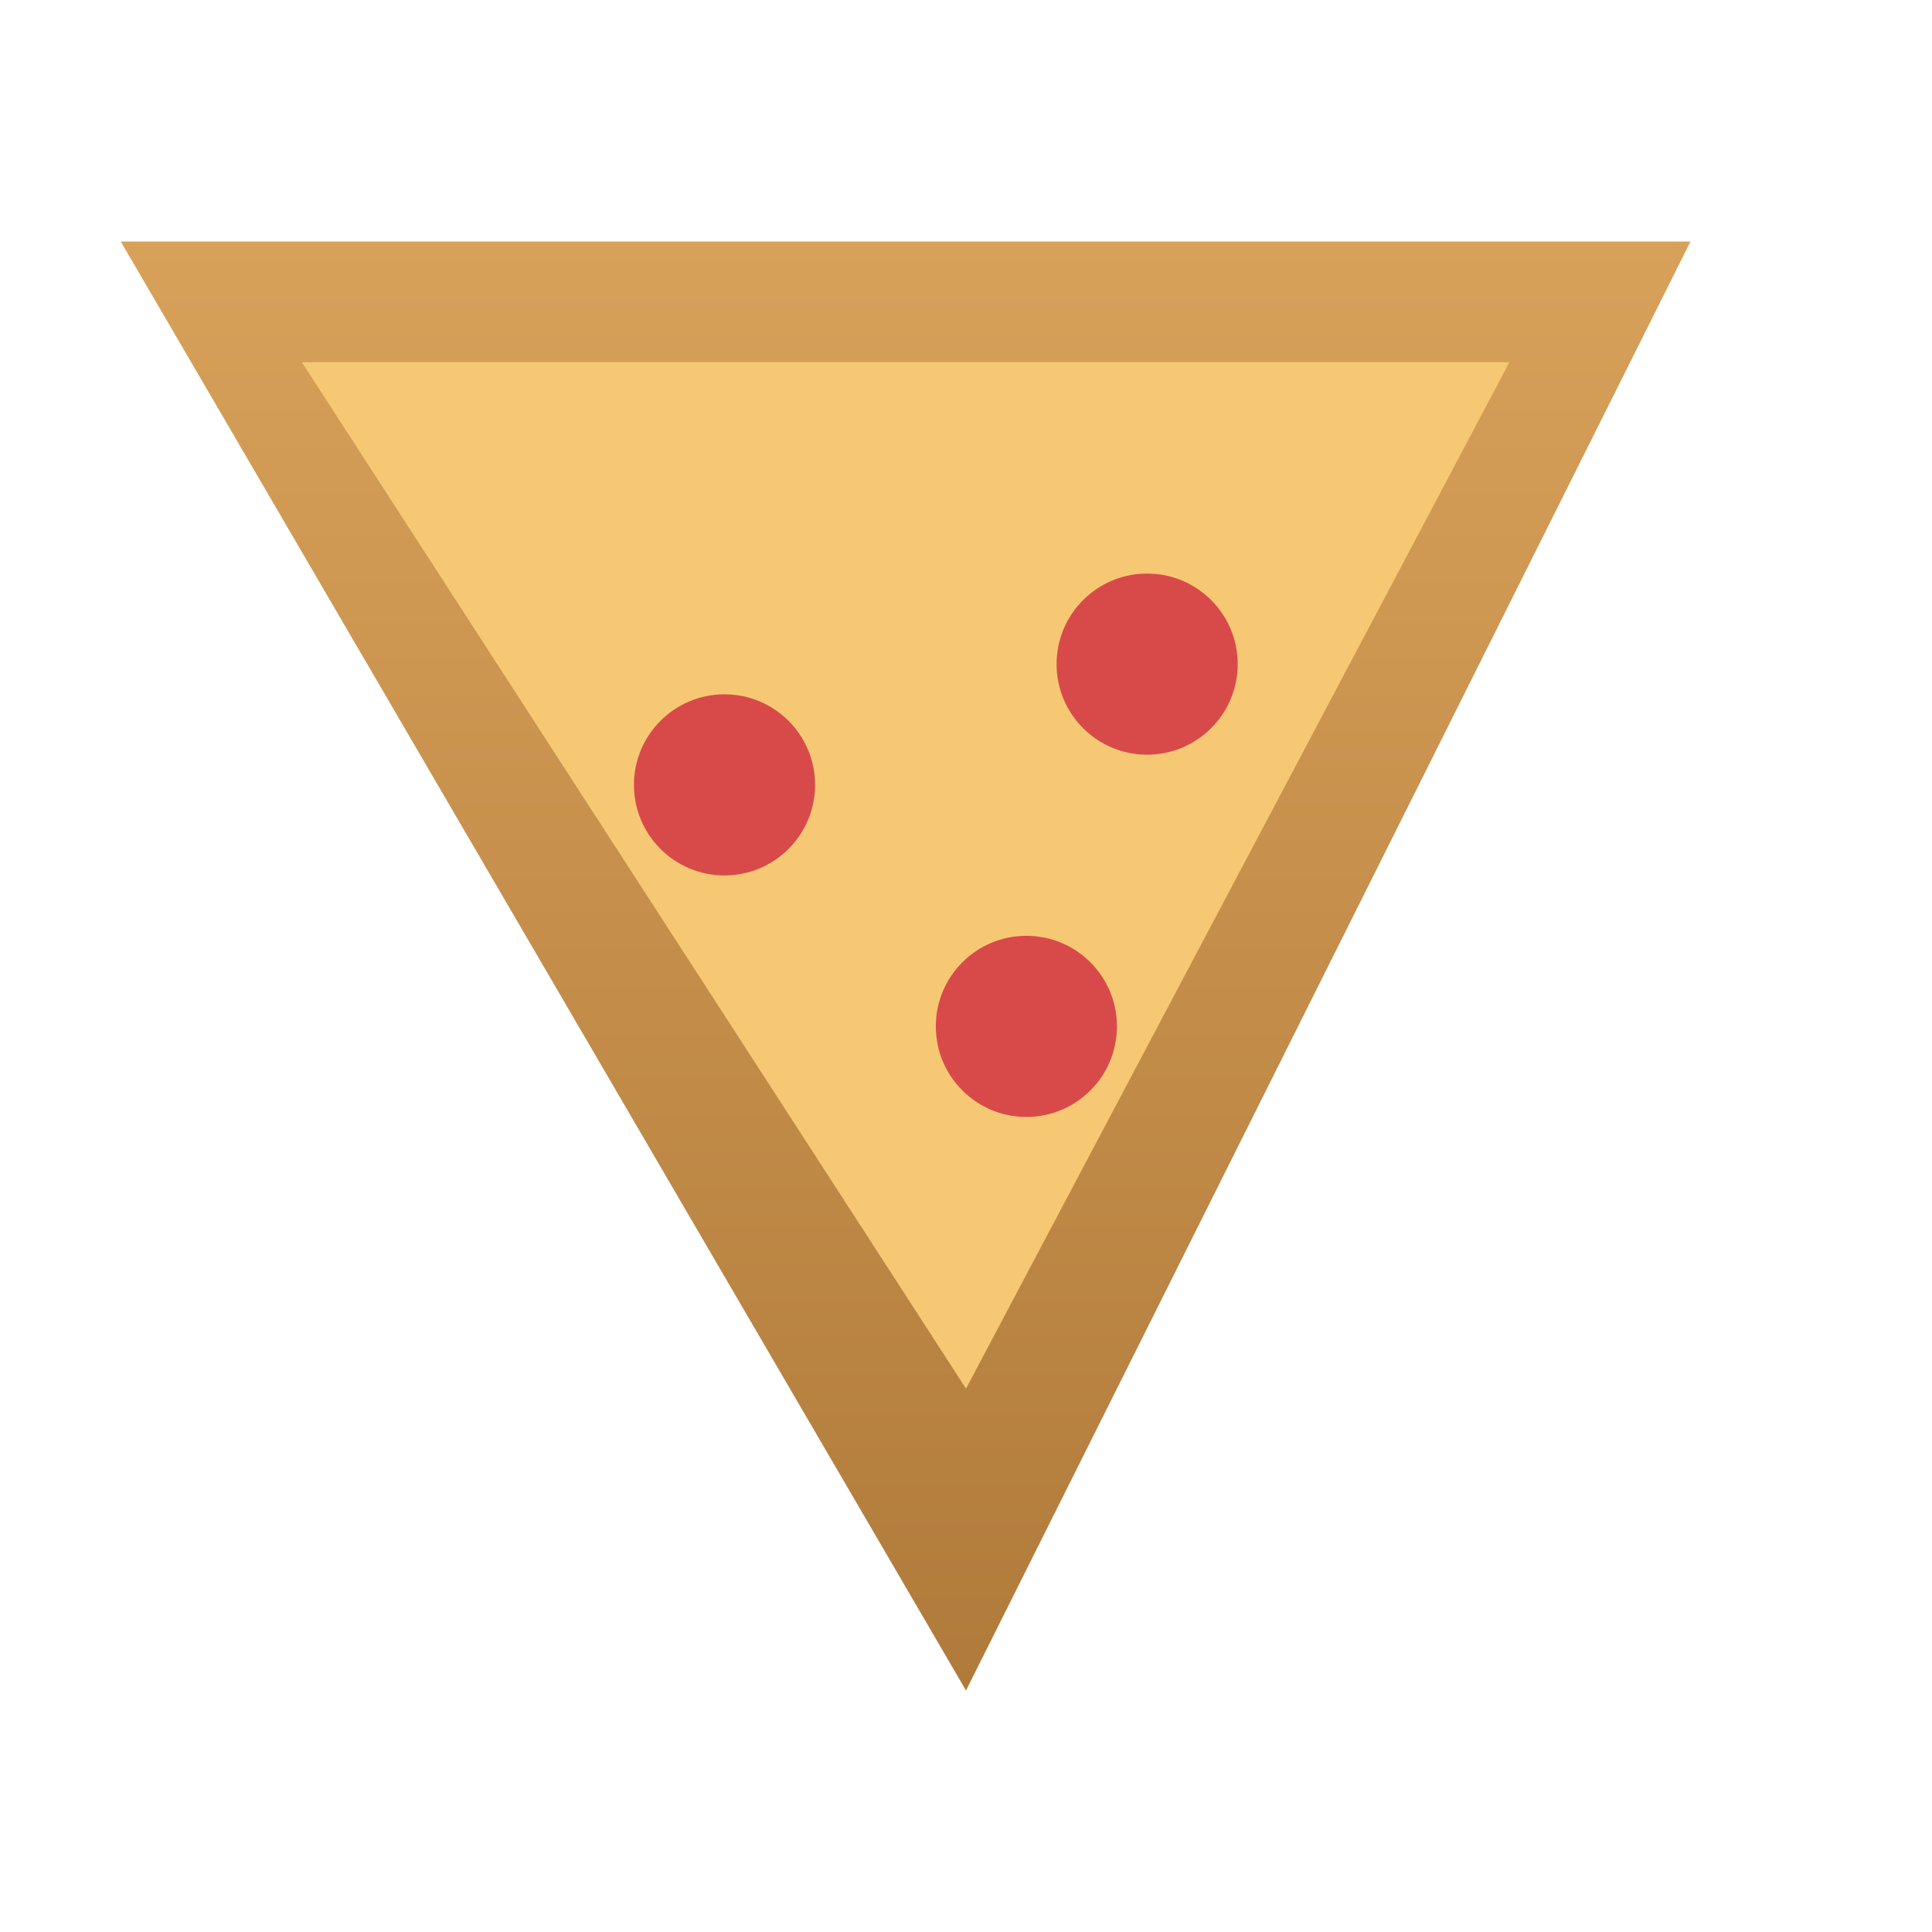 <svg xmlns="http://www.w3.org/2000/svg" viewBox="0 0 64 64">
  <defs>
    <linearGradient id="crust" x1="0" y1="0" x2="0" y2="1">
      <stop offset="0" stop-color="#d8a15a"/>
      <stop offset="1" stop-color="#b07a3a"/>
    </linearGradient>
  </defs>
  <g fill="none" stroke="none">
    <path d="M4 8 L56 8 L32 56 Z" fill="url(#crust)"/>
    <path d="M10 12 L50 12 L32 46 Z" fill="#f7c873"/>
    <circle cx="24" cy="26" r="3" fill="#d84a4a"/>
    <circle cx="38" cy="22" r="3" fill="#d84a4a"/>
    <circle cx="34" cy="34" r="3" fill="#d84a4a"/>
  </g>
</svg>

